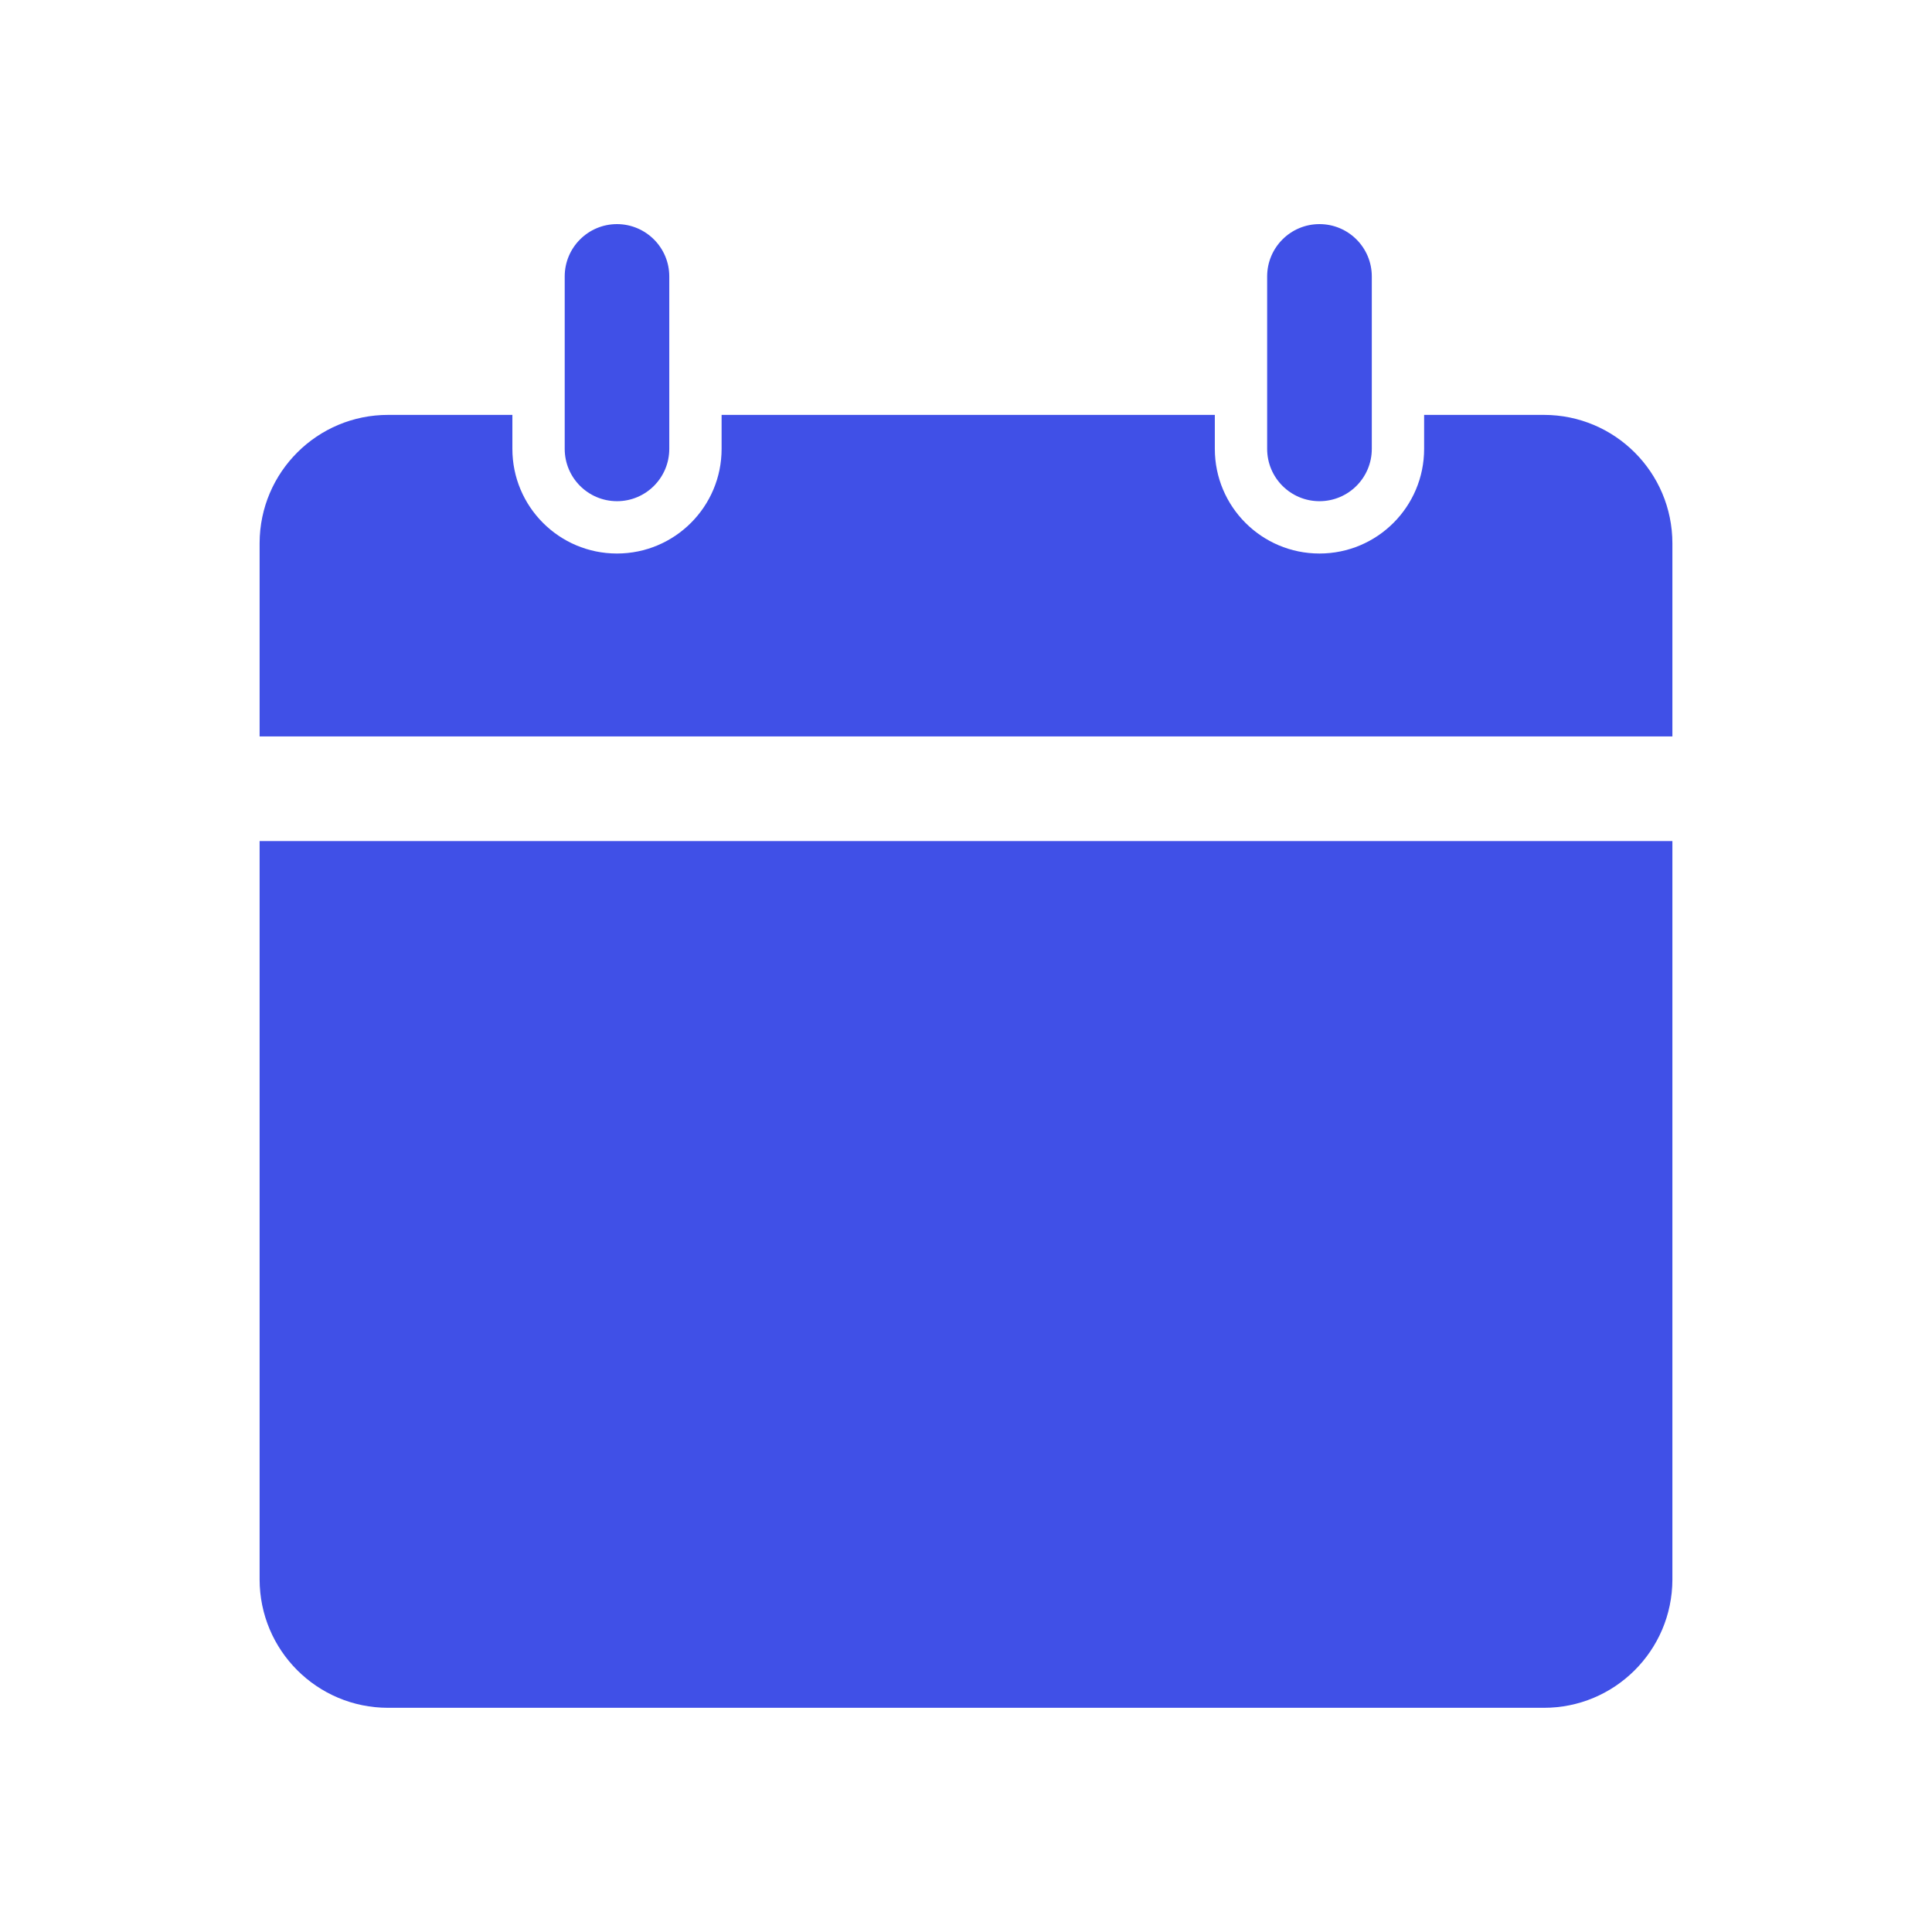 <svg width="24" height="24" viewBox="0 0 24 24" fill="none" xmlns="http://www.w3.org/2000/svg">
<path d="M19.177 5.154H17.691V5.576C17.691 6.294 17.109 6.876 16.391 6.876C15.673 6.876 15.091 6.294 15.091 5.576V5.154H8.964V5.576C8.964 6.294 8.382 6.876 7.664 6.876C6.946 6.876 6.365 6.294 6.365 5.576V5.154H4.824C3.943 5.152 3.227 5.865 3.225 6.746C3.225 6.747 3.225 6.748 3.225 6.75V9.148H20.775V6.75C20.775 5.868 20.06 5.154 19.179 5.154C19.178 5.154 19.177 5.154 19.177 5.154ZM3.225 10.448V19.619C3.225 20.501 3.939 21.215 4.821 21.215C4.822 21.215 4.823 21.215 4.824 21.215H19.176C20.057 21.217 20.773 20.504 20.775 19.623C20.775 19.622 20.775 19.621 20.775 19.619V10.448H3.225Z" fill="#4050E7"/>
<path d="M17.041 3.434V5.576C17.041 5.935 16.75 6.226 16.391 6.226C16.032 6.226 15.741 5.935 15.741 5.576V3.434C15.741 3.075 16.032 2.784 16.391 2.784C16.75 2.784 17.041 3.075 17.041 3.434Z" fill="#4050E7"/>
<path d="M8.314 3.434V5.576C8.314 5.935 8.023 6.226 7.665 6.226C7.306 6.226 7.015 5.935 7.015 5.576V3.434C7.015 3.075 7.306 2.784 7.665 2.784C8.023 2.785 8.314 3.075 8.314 3.434Z" fill="#4050E7"/>
</svg>
